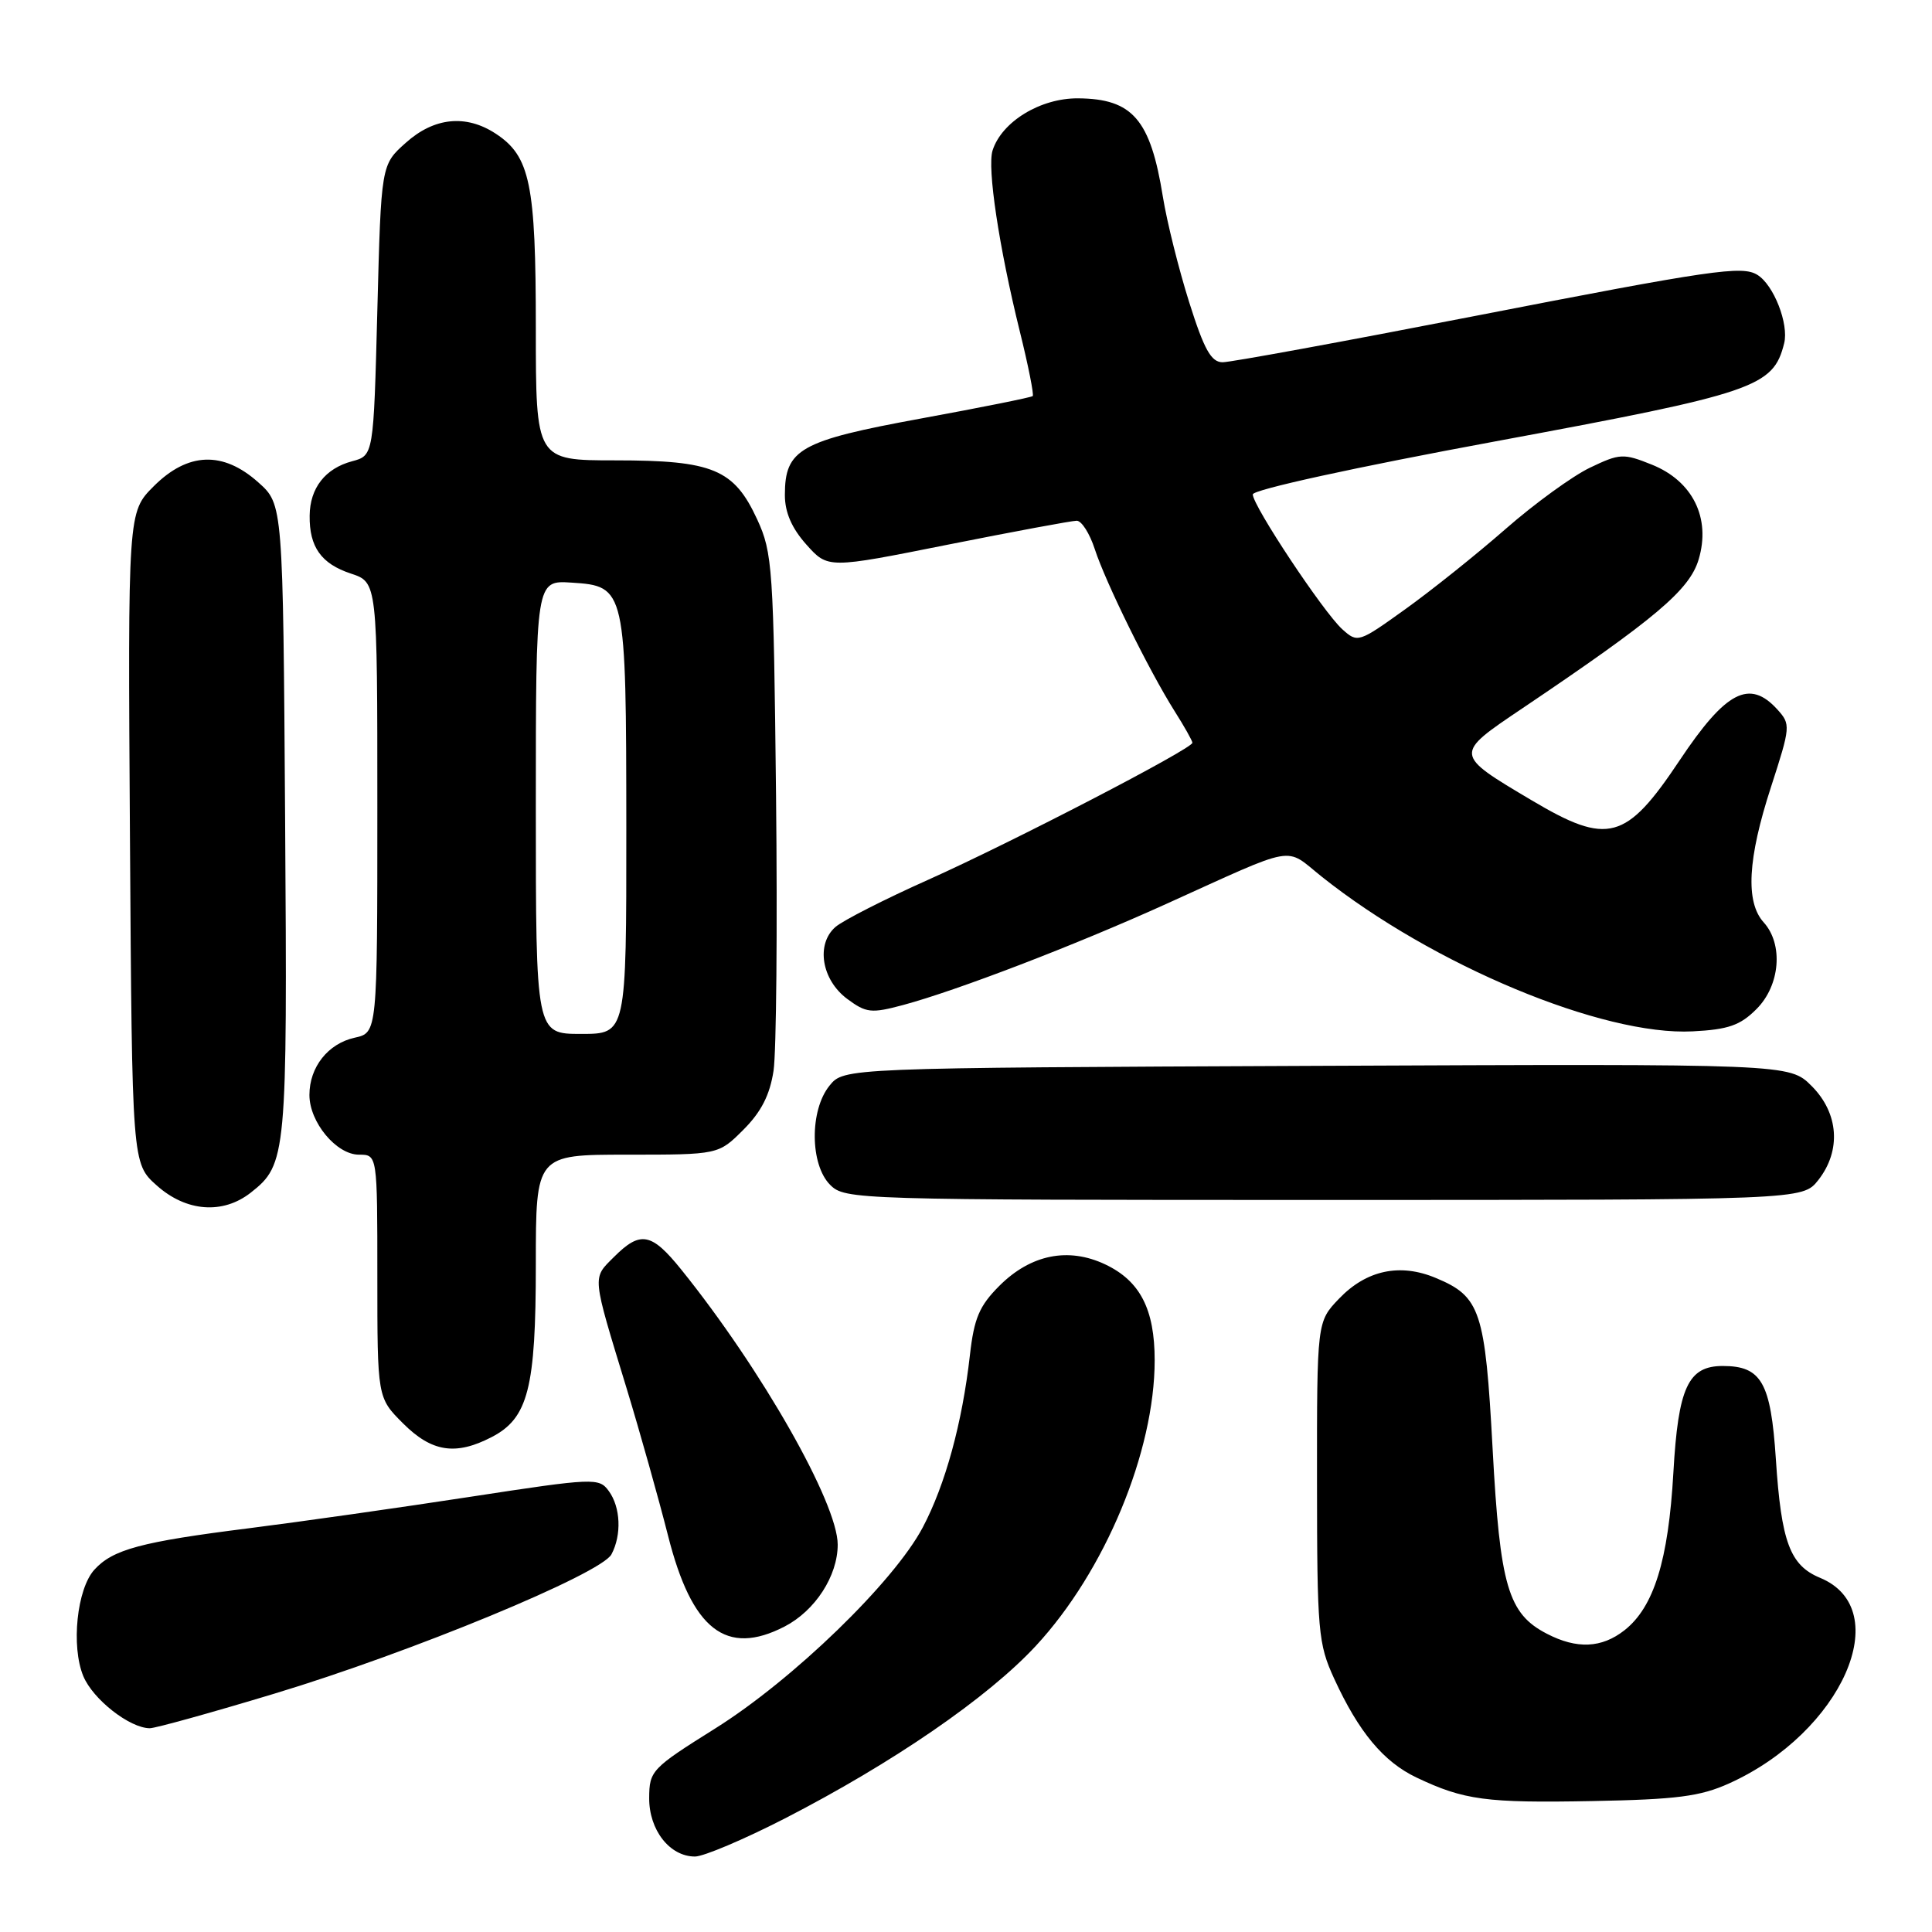 <?xml version="1.0" encoding="UTF-8" standalone="no"?>
<!DOCTYPE svg PUBLIC "-//W3C//DTD SVG 1.1//EN" "http://www.w3.org/Graphics/SVG/1.1/DTD/svg11.dtd" >
<svg xmlns="http://www.w3.org/2000/svg" xmlns:xlink="http://www.w3.org/1999/xlink" version="1.1" viewBox="0 0 256 256">
 <g >
 <path fill="currentColor"
d=" M 103.93 240.99 C 118.31 233.60 130.92 224.93 137.27 218.07 C 146.41 208.20 153.00 192.36 153.00 180.24 C 153.00 173.48 151.07 169.73 146.45 167.54 C 141.55 165.22 136.57 166.23 132.42 170.38 C 129.77 173.03 129.07 174.67 128.52 179.55 C 127.50 188.57 125.26 196.73 122.27 202.39 C 118.44 209.63 105.08 222.57 94.77 229.03 C 86.33 234.32 86.04 234.63 86.02 238.25 C 86.00 242.49 88.74 246.00 92.09 246.00 C 93.23 246.00 98.56 243.74 103.93 240.99 Z  M 229.12 236.31 C 244.06 229.57 251.28 213.26 241.17 209.07 C 237.18 207.42 236.03 204.33 235.31 193.33 C 234.64 183.18 233.40 181.00 228.28 181.00 C 223.68 181.00 222.37 183.84 221.73 195.15 C 221.07 206.76 219.15 212.95 215.25 216.02 C 212.23 218.39 208.94 218.54 204.97 216.48 C 199.83 213.83 198.76 210.17 197.78 192.00 C 196.79 173.68 196.17 171.80 190.26 169.34 C 185.50 167.34 181.05 168.30 177.43 172.08 C 174.50 175.14 174.50 175.14 174.51 196.32 C 174.52 216.22 174.66 217.80 176.79 222.44 C 180.03 229.50 183.32 233.45 187.69 235.53 C 193.98 238.52 196.90 238.92 211.00 238.65 C 222.18 238.44 225.29 238.04 229.12 236.31 Z  M 36.35 224.42 C 54.45 218.96 79.64 208.55 81.02 205.96 C 82.39 203.39 82.24 199.71 80.66 197.56 C 79.38 195.80 78.72 195.82 62.41 198.32 C 53.11 199.75 39.88 201.63 33.00 202.50 C 18.67 204.30 14.94 205.31 12.50 208.00 C 10.19 210.55 9.40 218.14 11.04 222.10 C 12.32 225.18 17.19 228.99 19.85 229.00 C 20.59 229.00 28.01 226.94 36.35 224.42 Z  M 103.97 215.52 C 108.02 213.42 111.00 208.82 111.00 204.67 C 111.00 199.18 100.89 181.41 90.29 168.25 C 86.32 163.32 84.86 163.05 81.35 166.56 C 78.46 169.45 78.39 168.77 83.04 184.00 C 84.80 189.78 87.26 198.53 88.51 203.45 C 91.67 215.97 96.22 219.52 103.97 215.52 Z  M 65.13 190.43 C 69.99 187.92 71.00 183.97 71.00 167.53 C 71.00 153.00 71.00 153.00 83.10 153.00 C 95.20 153.00 95.20 153.00 98.51 149.69 C 100.87 147.33 102.01 145.09 102.50 141.87 C 102.87 139.39 103.02 122.99 102.83 105.43 C 102.50 75.24 102.37 73.24 100.33 68.82 C 97.26 62.17 94.47 61.00 81.55 61.00 C 71.00 61.00 71.00 61.00 71.00 43.47 C 71.00 24.34 70.25 20.70 65.67 17.70 C 61.74 15.13 57.53 15.55 53.77 18.92 C 50.50 21.83 50.50 21.83 50.00 41.10 C 49.50 60.36 49.50 60.36 46.65 61.12 C 43.10 62.07 41.07 64.66 41.03 68.32 C 40.98 72.48 42.56 74.70 46.49 76.00 C 50.00 77.16 50.00 77.16 50.00 107.00 C 50.00 136.84 50.00 136.84 47.00 137.50 C 43.47 138.28 41.00 141.39 41.00 145.09 C 41.00 148.70 44.57 153.00 47.57 153.00 C 50.00 153.00 50.00 153.00 50.00 169.10 C 50.00 185.20 50.00 185.20 53.40 188.60 C 57.20 192.40 60.36 192.90 65.13 190.43 Z  M 33.23 158.03 C 37.98 154.30 38.08 153.15 37.78 108.63 C 37.50 66.83 37.50 66.83 34.23 63.92 C 29.55 59.73 24.89 59.91 20.37 64.43 C 16.94 67.86 16.94 67.86 17.22 111.01 C 17.50 154.17 17.50 154.17 20.77 157.08 C 24.67 160.57 29.53 160.94 33.23 158.03 Z  M 240.93 156.37 C 244.00 152.46 243.65 147.50 240.05 143.90 C 237.11 140.96 237.11 140.96 174.47 141.23 C 111.82 141.50 111.82 141.50 109.91 143.86 C 107.27 147.12 107.32 154.32 110.00 157.00 C 111.96 158.96 113.33 159.00 175.43 159.00 C 238.85 159.00 238.85 159.00 240.93 156.37 Z  M 232.74 133.71 C 235.88 130.58 236.33 125.13 233.70 122.22 C 231.26 119.53 231.57 113.79 234.67 104.27 C 237.26 96.27 237.29 95.98 235.52 94.02 C 231.82 89.94 228.69 91.56 222.56 100.75 C 215.45 111.41 213.07 112.05 202.98 106.06 C 192.62 99.91 192.63 99.98 201.69 93.88 C 219.37 81.97 223.87 78.18 225.08 74.13 C 226.72 68.64 224.29 63.73 218.86 61.56 C 215.10 60.05 214.63 60.08 210.68 61.97 C 208.38 63.07 203.35 66.72 199.50 70.09 C 195.65 73.46 189.67 78.24 186.21 80.72 C 180.01 85.17 179.89 85.21 177.85 83.37 C 175.35 81.10 166.00 67.02 166.00 65.51 C 166.00 64.89 179.51 61.93 198.22 58.47 C 232.59 52.10 234.96 51.30 236.41 45.49 C 237.05 42.93 235.03 37.75 232.86 36.42 C 230.84 35.17 226.95 35.73 195.12 41.93 C 177.96 45.27 163.06 48.00 162.01 48.00 C 160.49 48.00 159.56 46.35 157.57 40.04 C 156.19 35.66 154.62 29.38 154.09 26.09 C 152.44 15.82 150.08 13.08 142.83 13.03 C 137.85 13.00 132.73 16.13 131.52 19.94 C 130.79 22.23 132.37 32.73 135.11 43.83 C 136.25 48.41 137.02 52.31 136.84 52.48 C 136.65 52.66 129.97 54.00 122.00 55.46 C 105.99 58.40 104.00 59.51 104.00 65.60 C 104.00 67.89 104.91 69.99 106.85 72.16 C 109.70 75.35 109.70 75.35 125.60 72.17 C 134.34 70.43 142.03 69.00 142.67 69.00 C 143.32 69.00 144.39 70.69 145.06 72.75 C 146.50 77.18 152.23 88.81 155.61 94.18 C 156.93 96.26 158.00 98.17 158.00 98.42 C 158.00 99.21 134.10 111.60 123.00 116.57 C 117.22 119.15 111.69 121.97 110.70 122.83 C 108.09 125.11 108.86 129.83 112.26 132.36 C 114.77 134.22 115.44 134.30 119.63 133.18 C 126.78 131.26 142.40 125.27 154.50 119.79 C 172.14 111.81 170.13 112.17 175.12 116.15 C 189.84 127.88 212.37 137.28 224.29 136.66 C 229.00 136.42 230.59 135.87 232.74 133.71 Z  M 71.00 106.95 C 71.00 76.89 71.00 76.89 75.73 77.20 C 82.91 77.66 82.97 77.93 82.99 109.75 C 83.00 137.00 83.00 137.00 77.00 137.00 C 71.00 137.00 71.00 137.00 71.00 106.95 Z "/>
</g>
</svg>